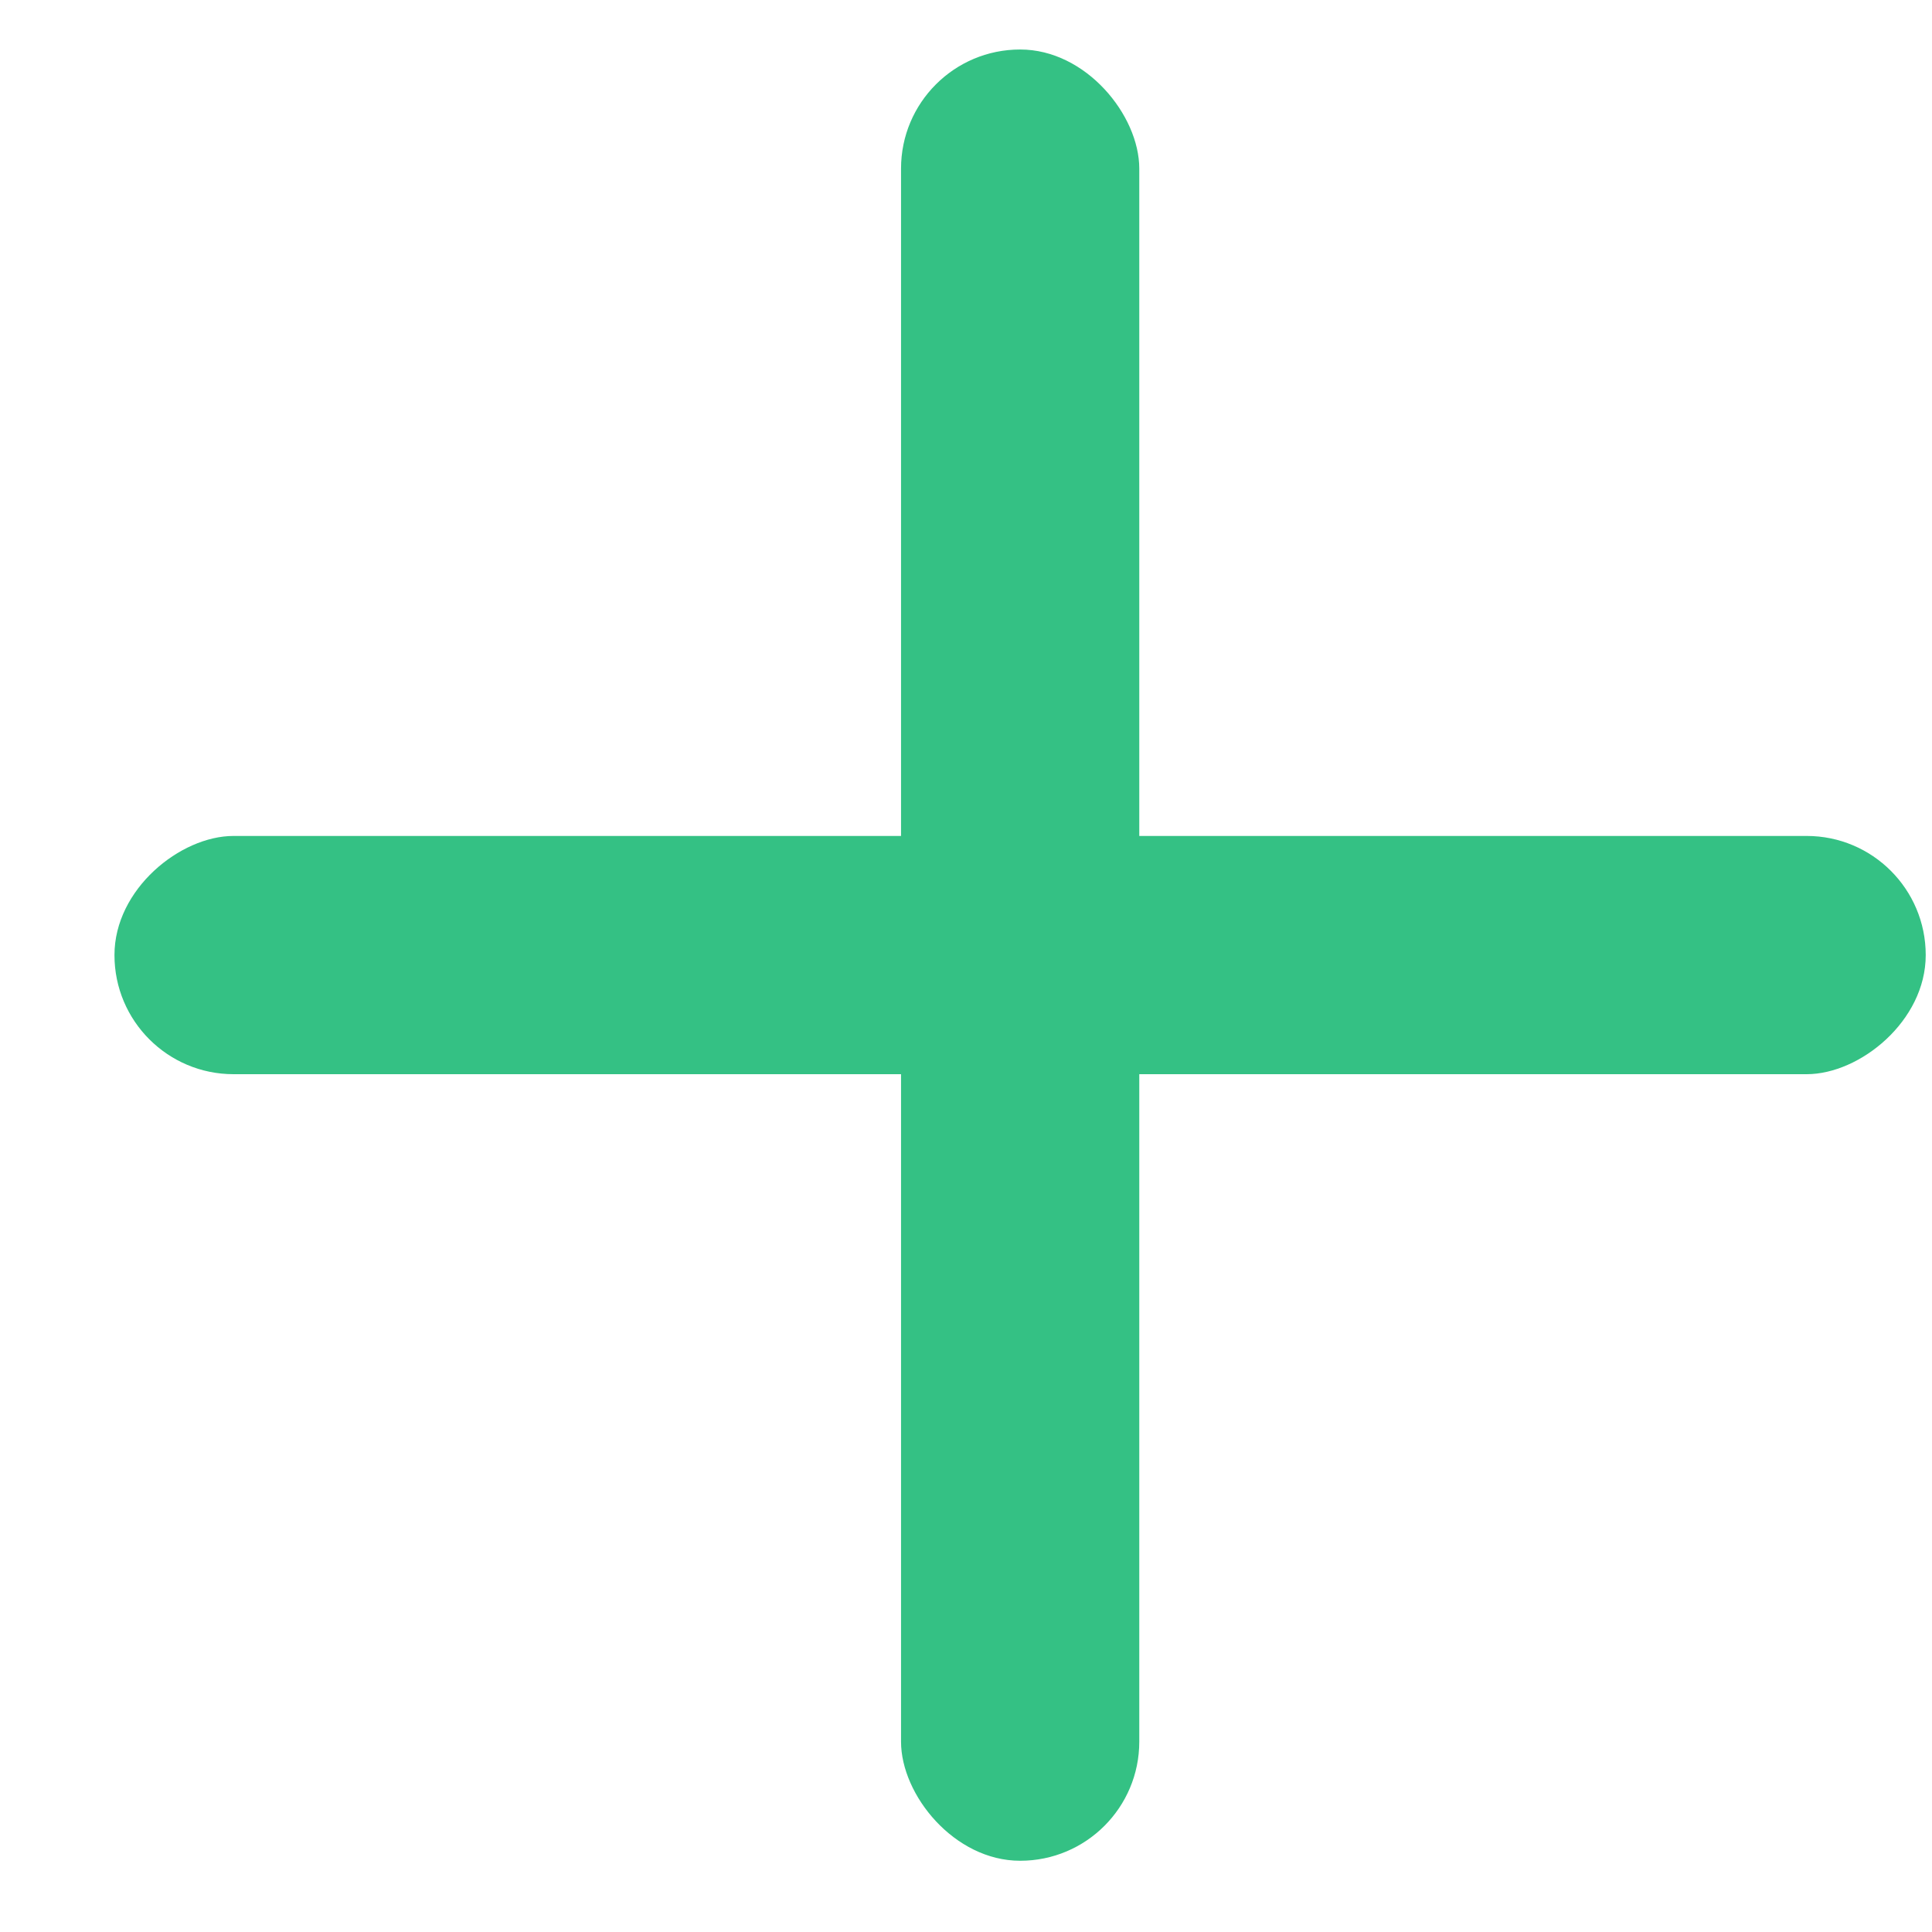 <svg width="16" height="16" viewBox="0 0 16 16" fill="none" xmlns="http://www.w3.org/2000/svg">
<g id="Group 312">
<g id="Group 3466526">
<rect id="Rectangle 196" x="7.462" y="0.41" width="1.973" height="15" rx="0.986" fill="#34C184"/>
<rect id="Rectangle 197" x="0.948" y="8.896" width="1.973" height="15" rx="0.986" transform="rotate(-90 0.948 8.896)" fill="#34C184"/>
</g>
</g>
</svg>

